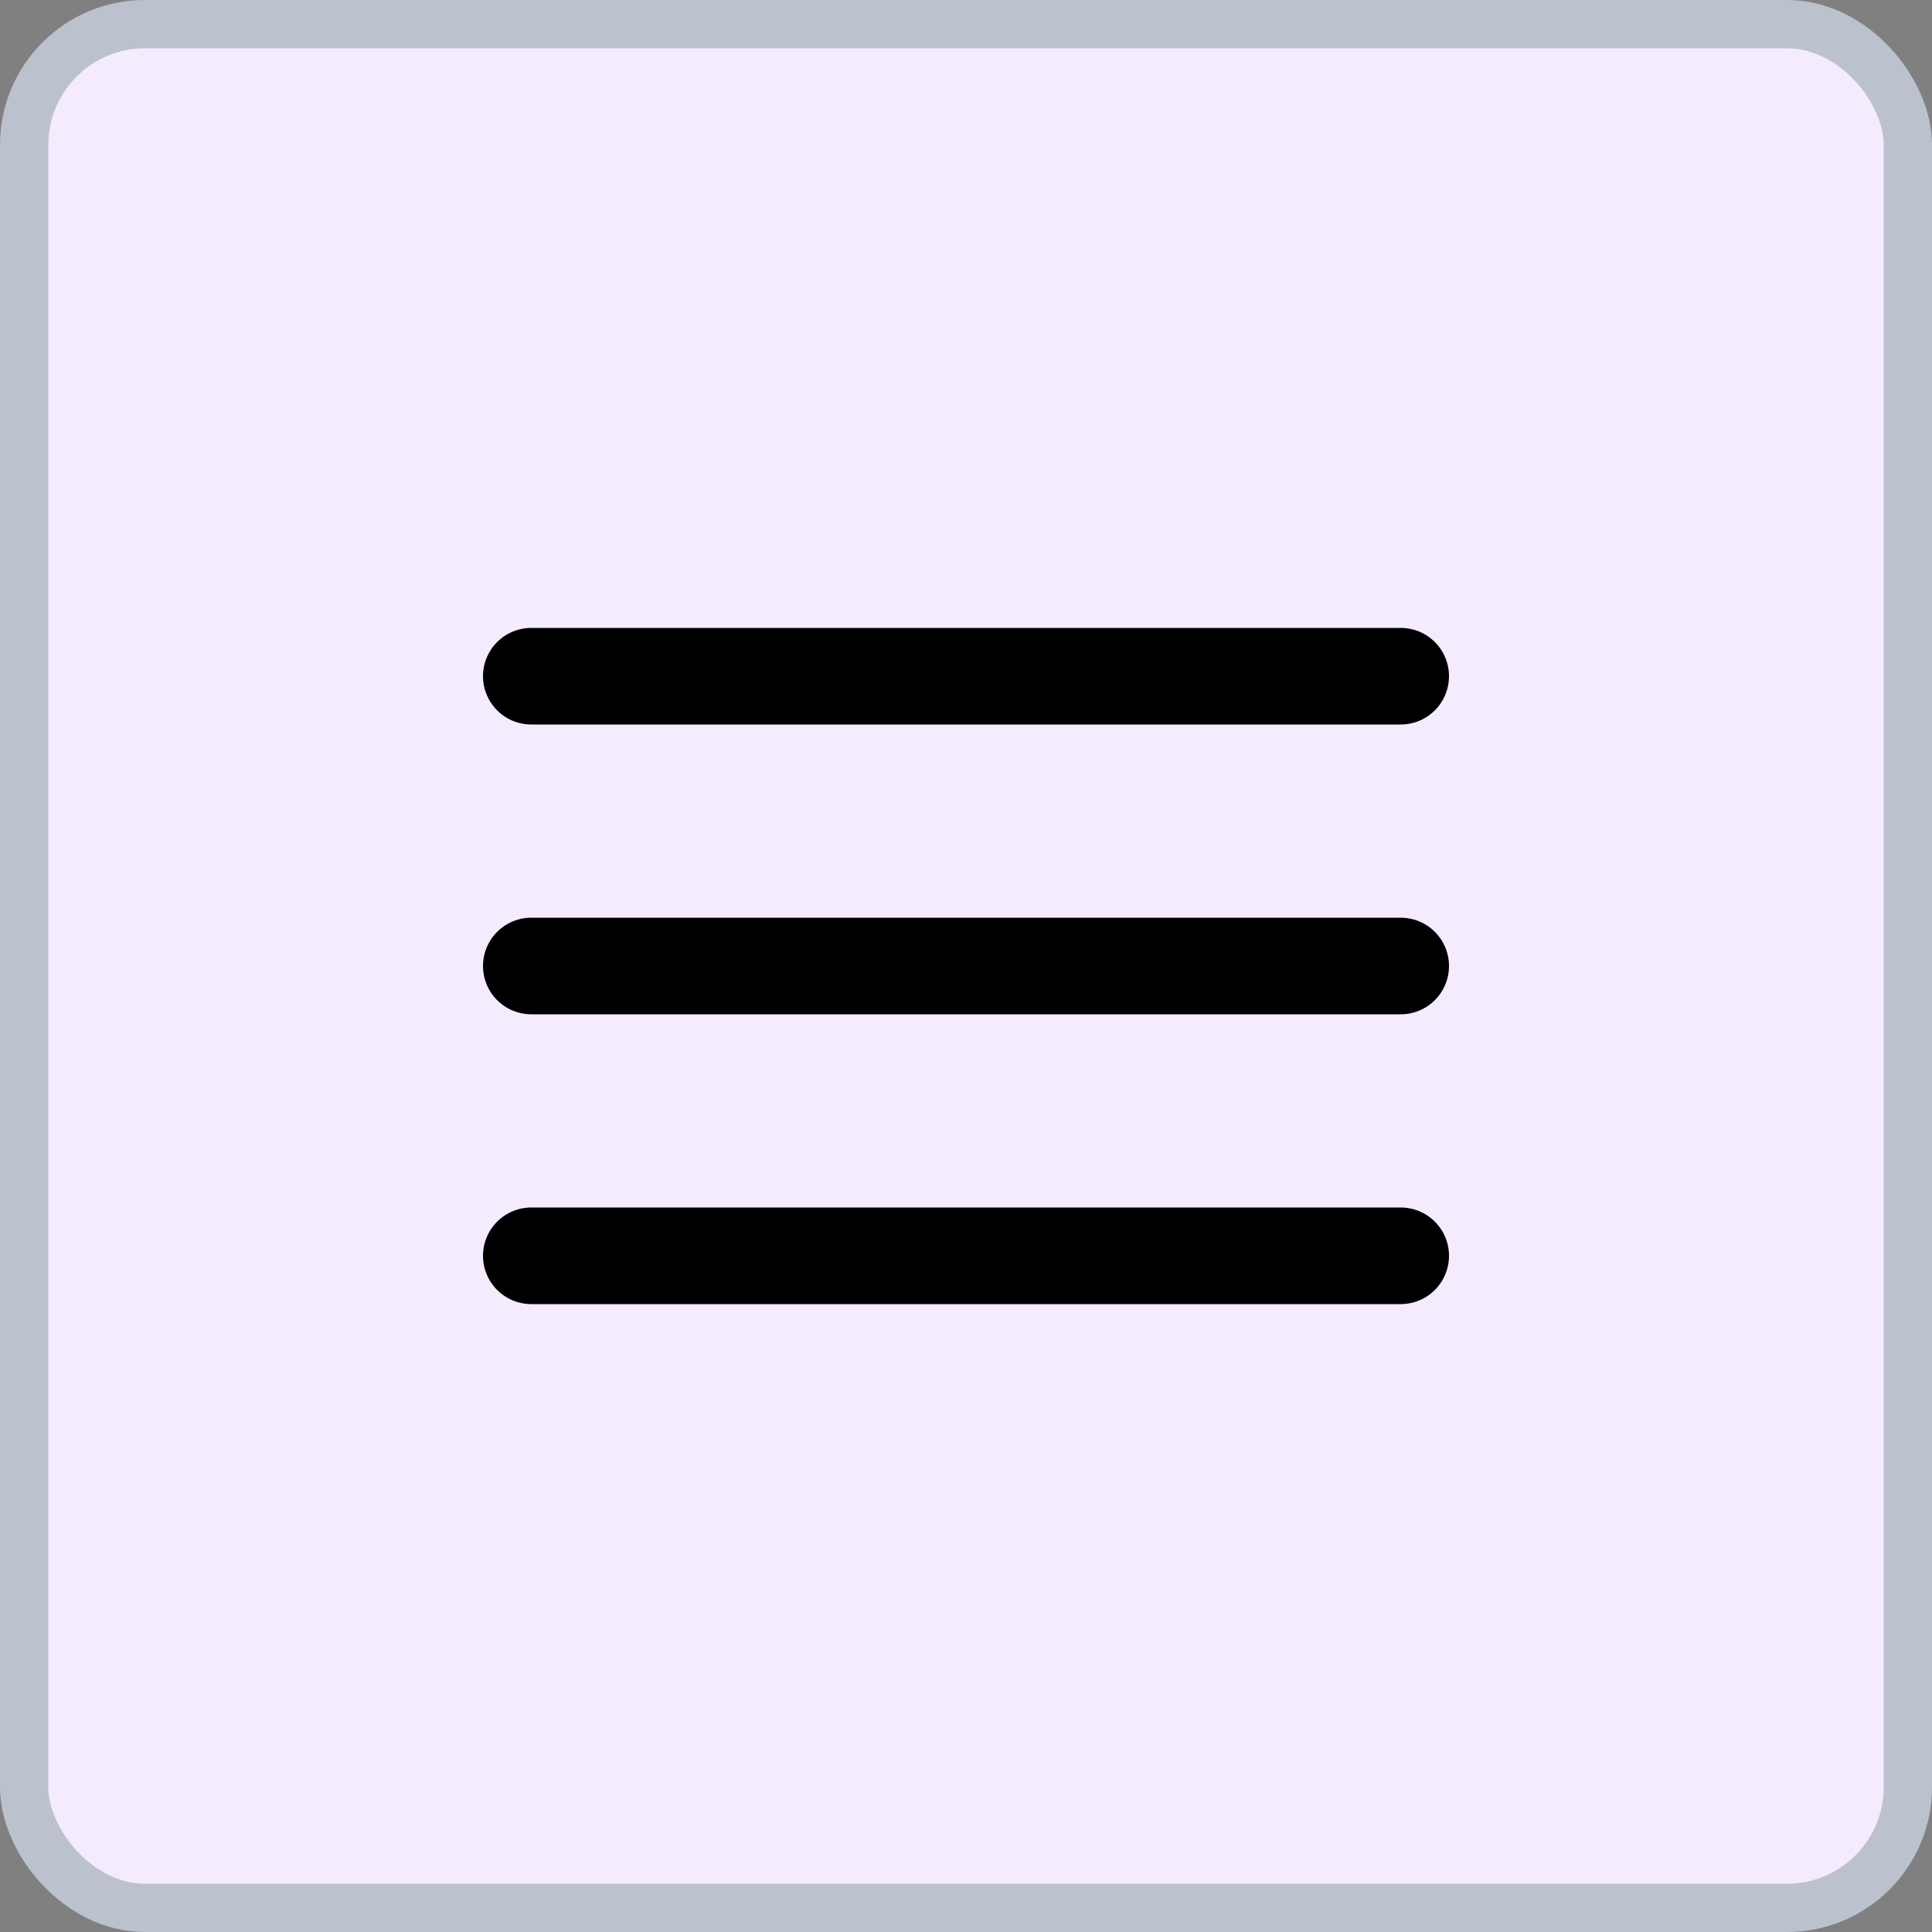 <svg width="40" height="40" viewBox="0 0 40 40" fill="none" xmlns="http://www.w3.org/2000/svg">
<rect x="0" y="0" width="40" height="40" fill="#808080" stroke="none"/>
<rect x="0.5" y="0.5" width="39" height="39" rx="2.5" fill="#F4EBFF"/>
<rect x="0.5" y="0.5" width="39" height="39" rx="2.5" stroke="#BBC2CD"/>
<path d="M11 20H29M11 14H29M11 26H29" stroke="black" stroke-width="2" stroke-linecap="round" stroke-linejoin="round"/>
</svg>
